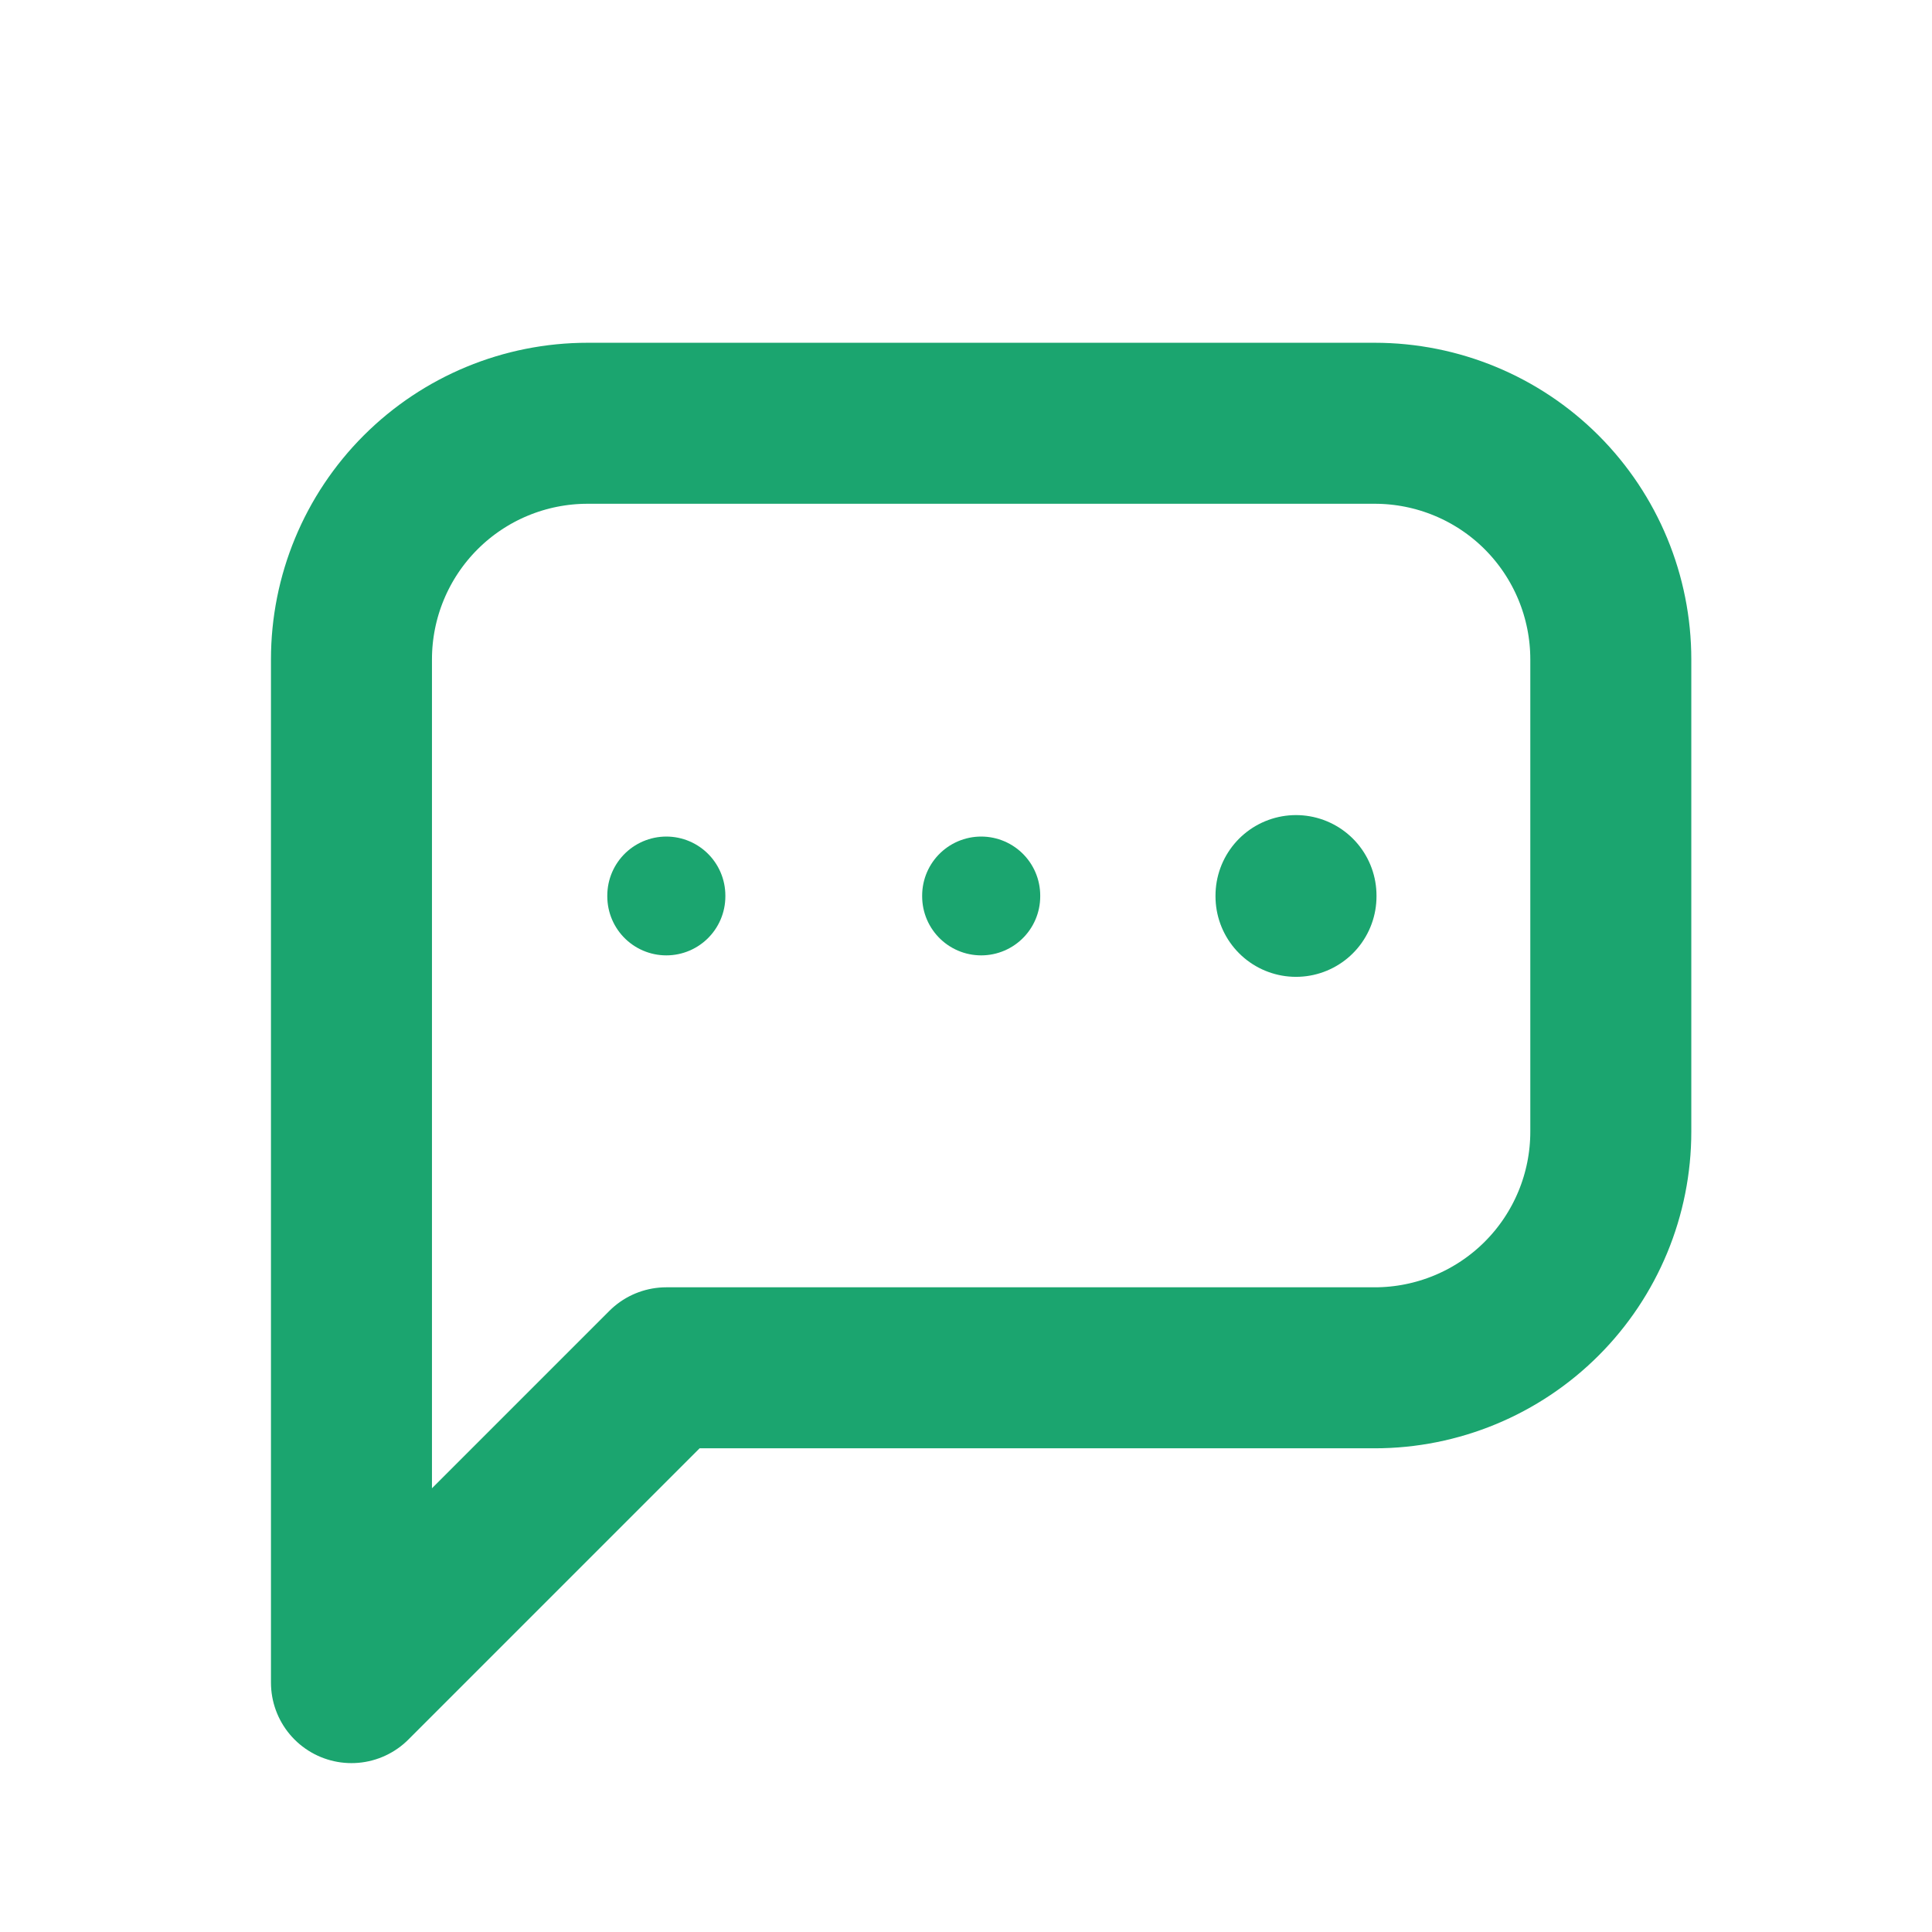 <svg width="36" height="36" viewBox="0 0 36 36" fill="none" xmlns="http://www.w3.org/2000/svg">
<g clip-path="url(#clip0_267_3597)">
<path d="M6.549 31.353V12.287C6.549 11.12 7.012 10.001 7.838 9.175C8.663 8.35 9.782 7.887 10.949 7.887H25.616C26.782 7.887 27.902 8.35 28.727 9.175C29.552 10.001 30.015 11.12 30.015 12.287V21.087C30.015 22.254 29.552 23.373 28.727 24.198C27.902 25.023 26.782 25.487 25.616 25.487H12.415L6.549 31.353Z" stroke="#1BA56F" stroke-width="3" stroke-linecap="round" stroke-linejoin="round"/>
<path d="M18.283 16.688V16.702" stroke="#1BA56F" stroke-width="2.2" stroke-linecap="round" stroke-linejoin="round"/>
<path d="M12.416 16.688V16.702" stroke="#1BA56F" stroke-width="2.2" stroke-linecap="round" stroke-linejoin="round"/>
<path d="M24.149 16.688V16.702" stroke="#1BA56F" stroke-width="3" stroke-linecap="round" stroke-linejoin="round"/>
</g>
<defs>
<clipPath id="clip0_267_3597">
<rect width="35.2" height="35.2" fill="white" transform="translate(0.684 0.551)"/>
</clipPath>
</defs>
</svg>
